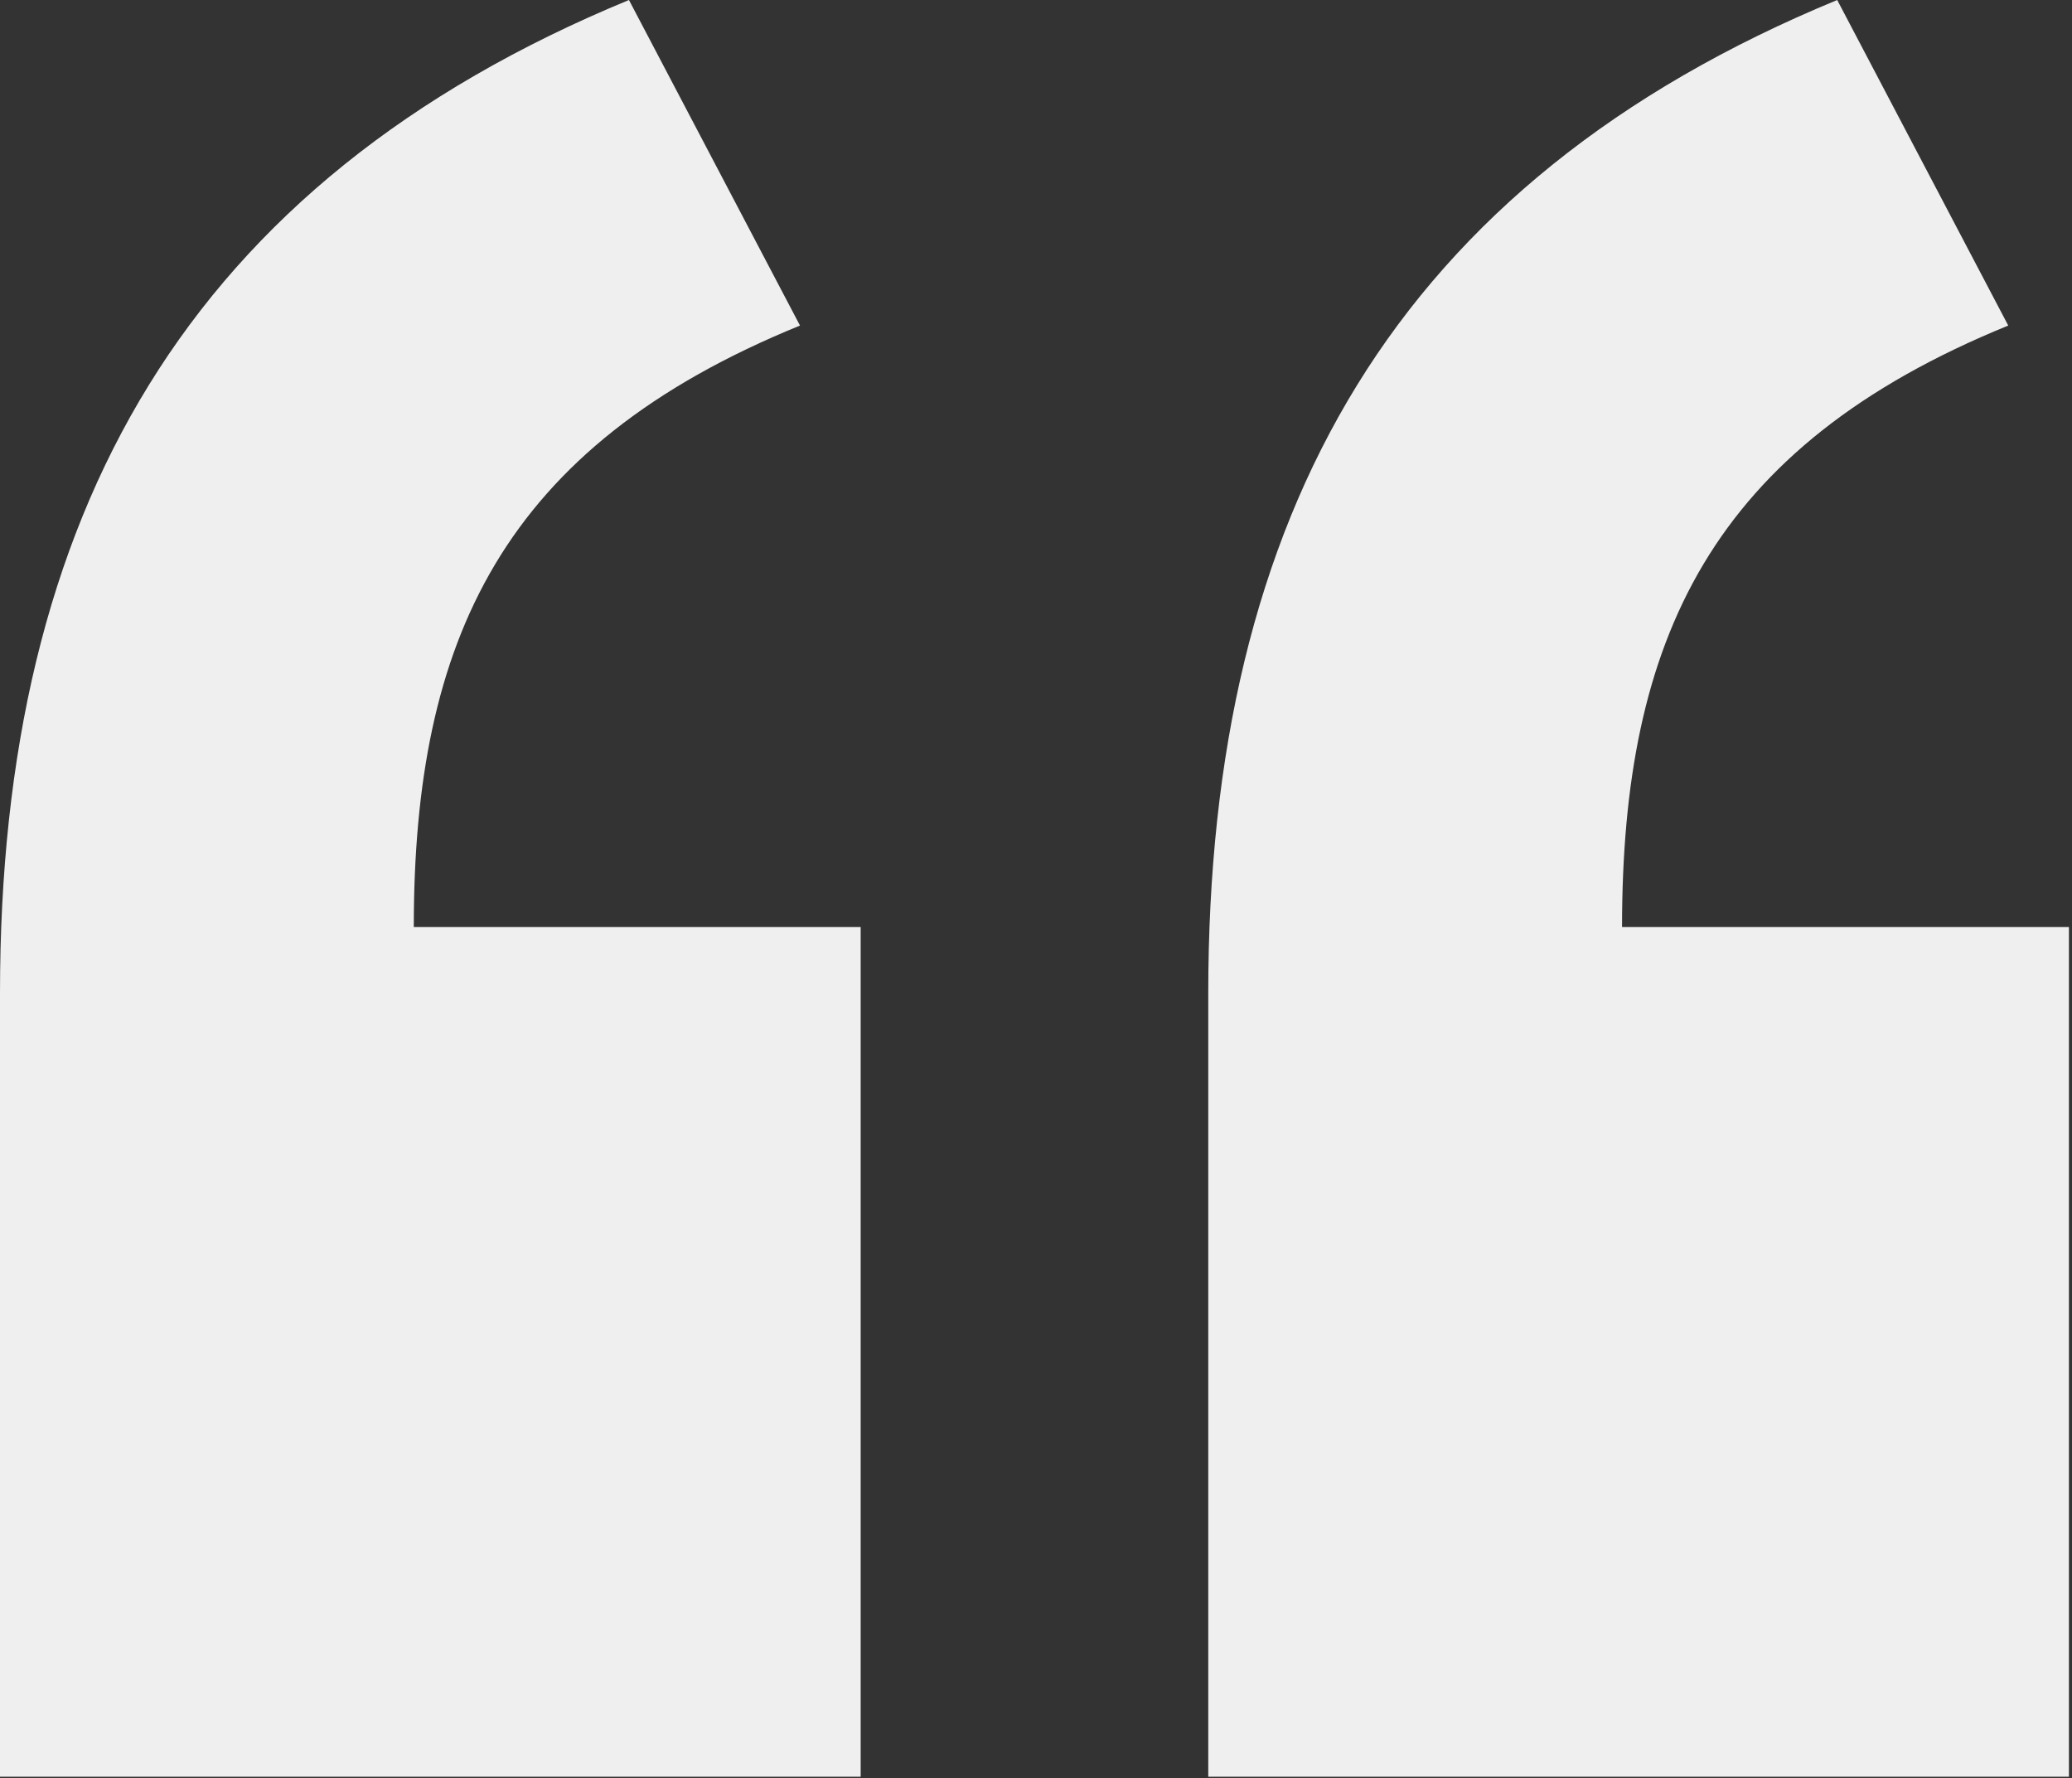 <svg width="169" height="145" viewBox="0 0 169 145" fill="none" xmlns="http://www.w3.org/2000/svg">
<rect x="0" y="0" width="169" height="145" fill="#333333" stroke="none"/>
<g clip-path="url(#clip0_12_19)">
<path d="M0 81C0 41.85 15.3 14.85 51.3 0L65.25 26.55C40.95 36.45 33.75 52.2 33.75 75.6H70.2V144.9H0V81ZM98.55 81C98.55 41.85 113.85 14.85 149.85 0L163.8 26.55C139.5 36.45 132.3 52.2 132.3 75.6H168.75V144.9H98.55V81Z" fill="#EFEFEF"/>
</g>
<defs>
<clipPath id="clip0_12_19">
<rect width="168.75" height="144.9" fill="white"/>
</clipPath>
</defs>
</svg>
